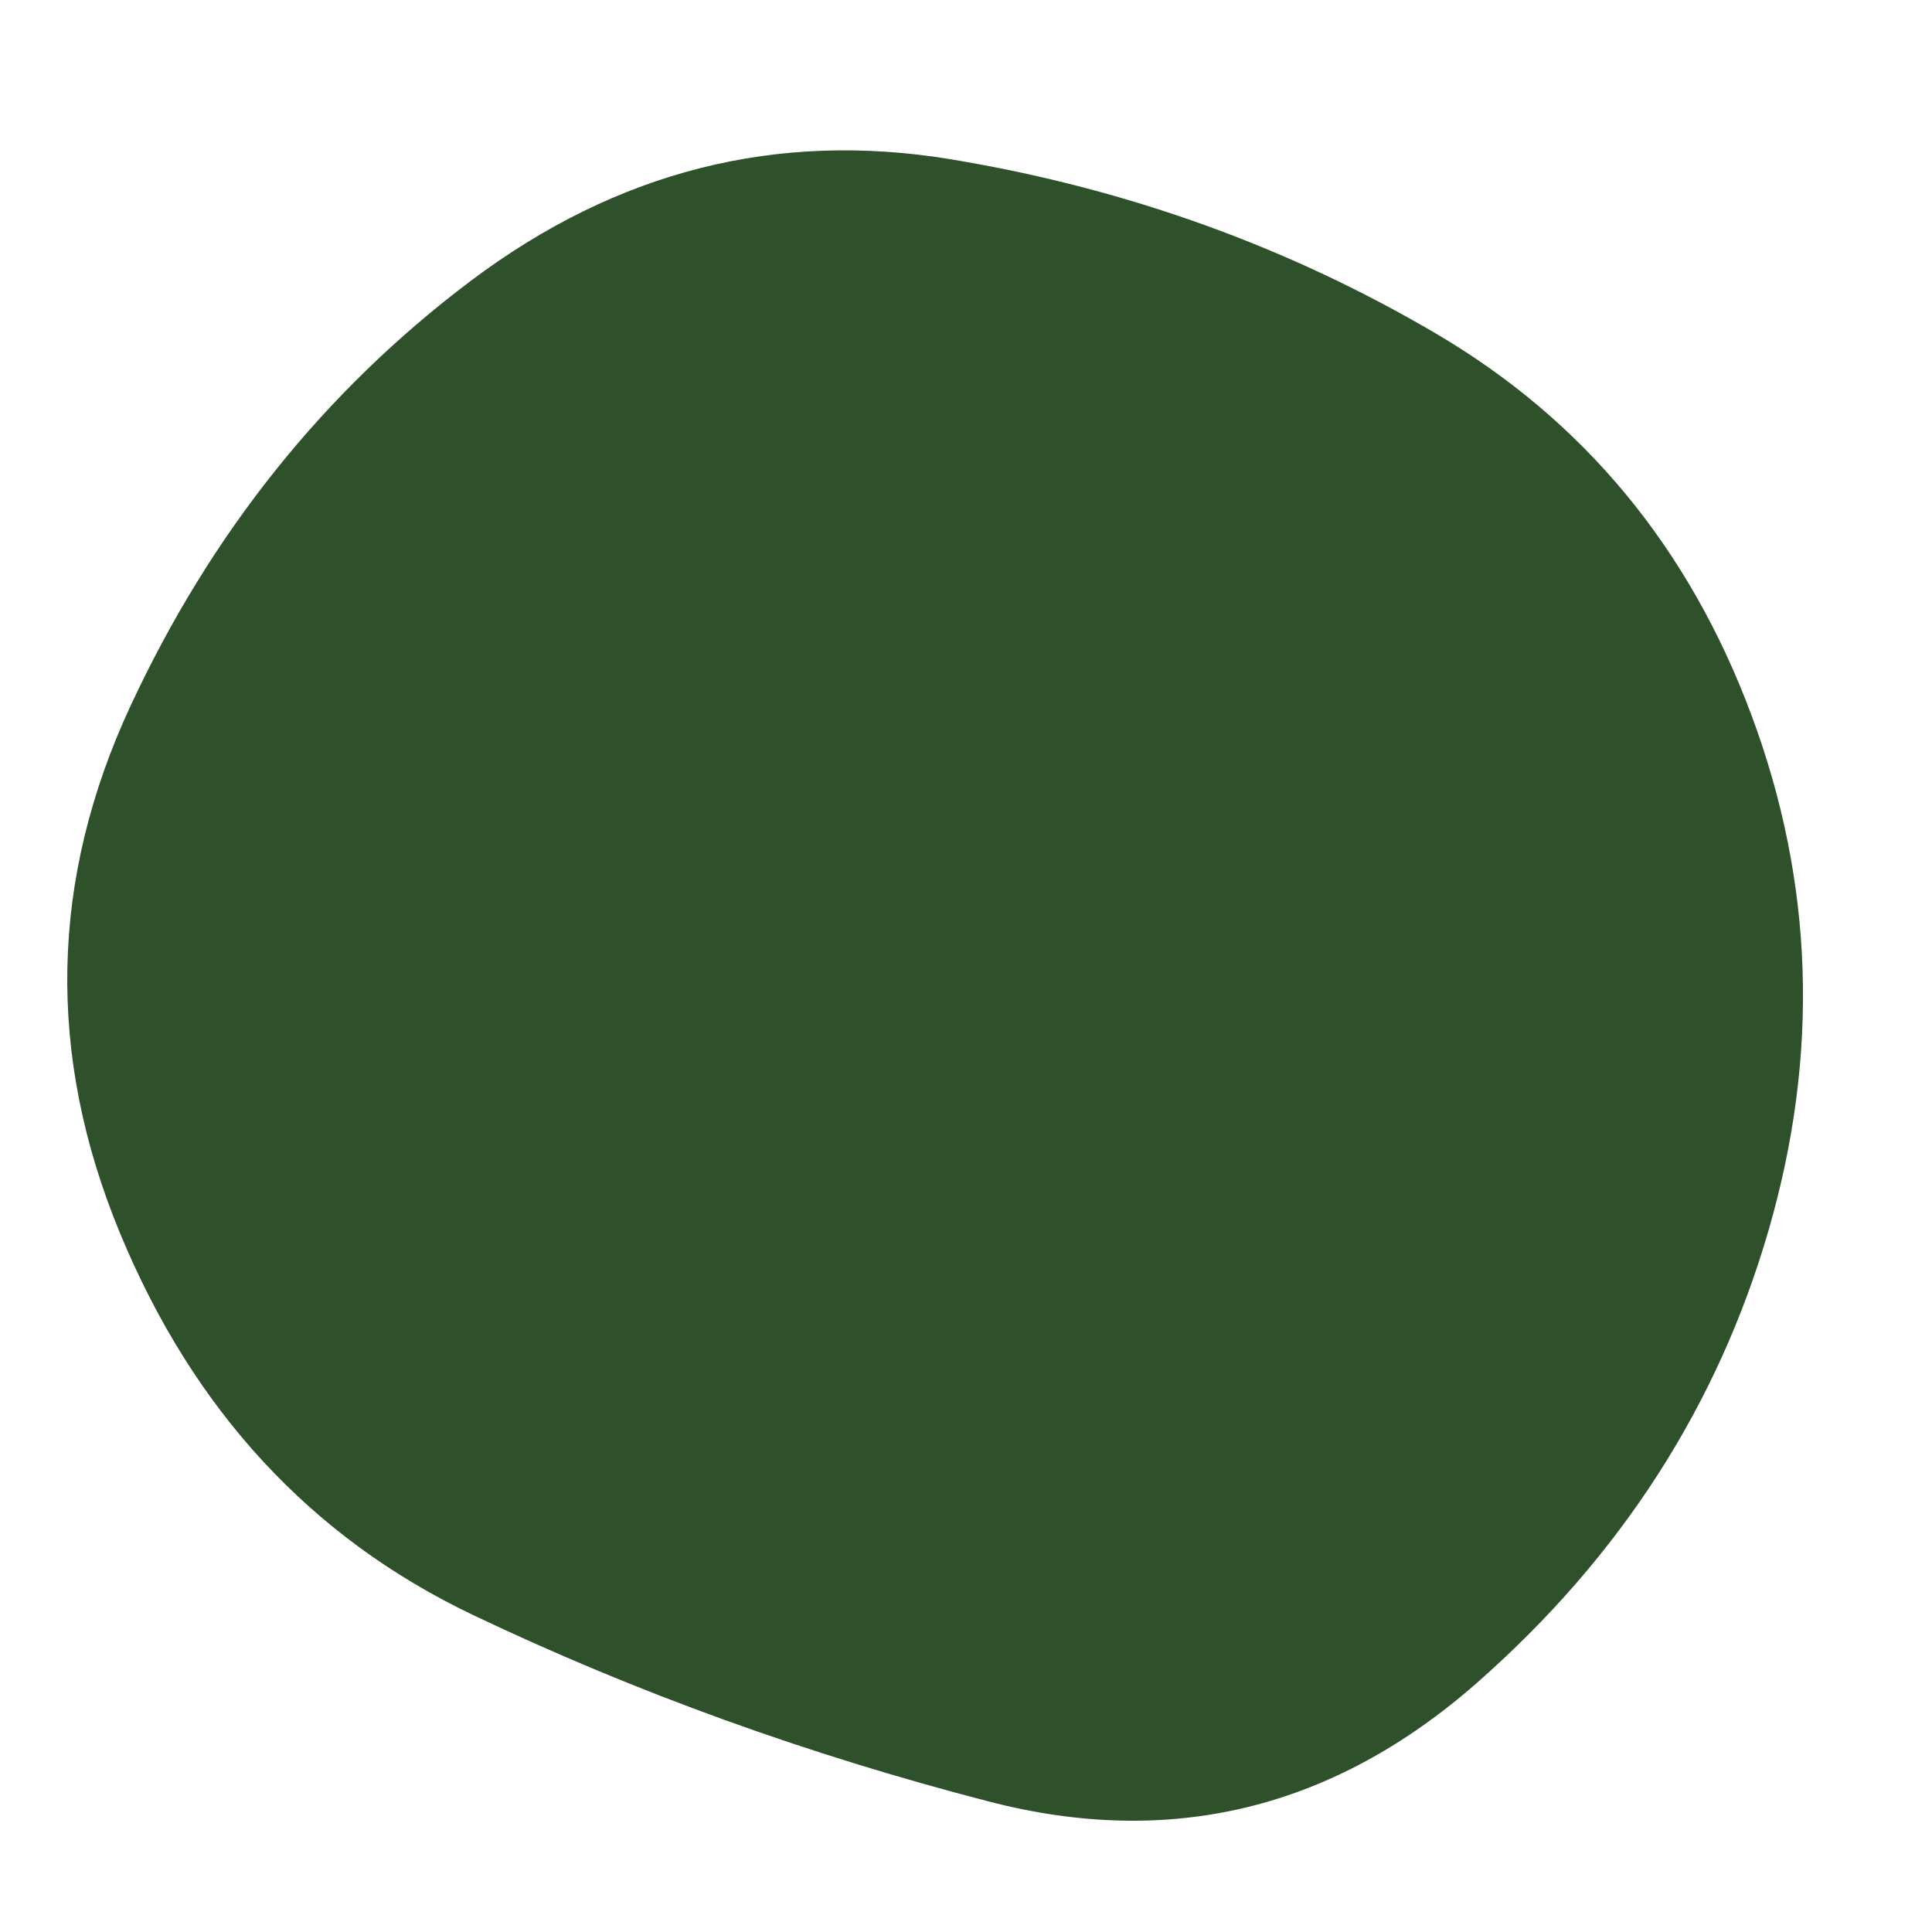 <svg xmlns="http://www.w3.org/2000/svg" width="1000" height="1000"><defs><clipPath id="a"><path fill="currentColor" d="M915.5 636.5Q876 773 764.5 871T512 932.5Q371 896 245 836T62 638Q5 500 67.5 365.5t176-220q113.5-85.5 249-63t250.5 90Q858 240 906.5 370t9 266.5Z"/></clipPath></defs><g clip-path="url(#a)"><path fill="#2e512b" d="M915.5 636.5Q876 773 764.5 871T512 932.5Q371 896 245 836T62 638Q5 500 67.5 365.5t176-220q113.5-85.5 249-63t250.5 90Q858 240 906.5 370t9 266.5Z"/></g></svg>